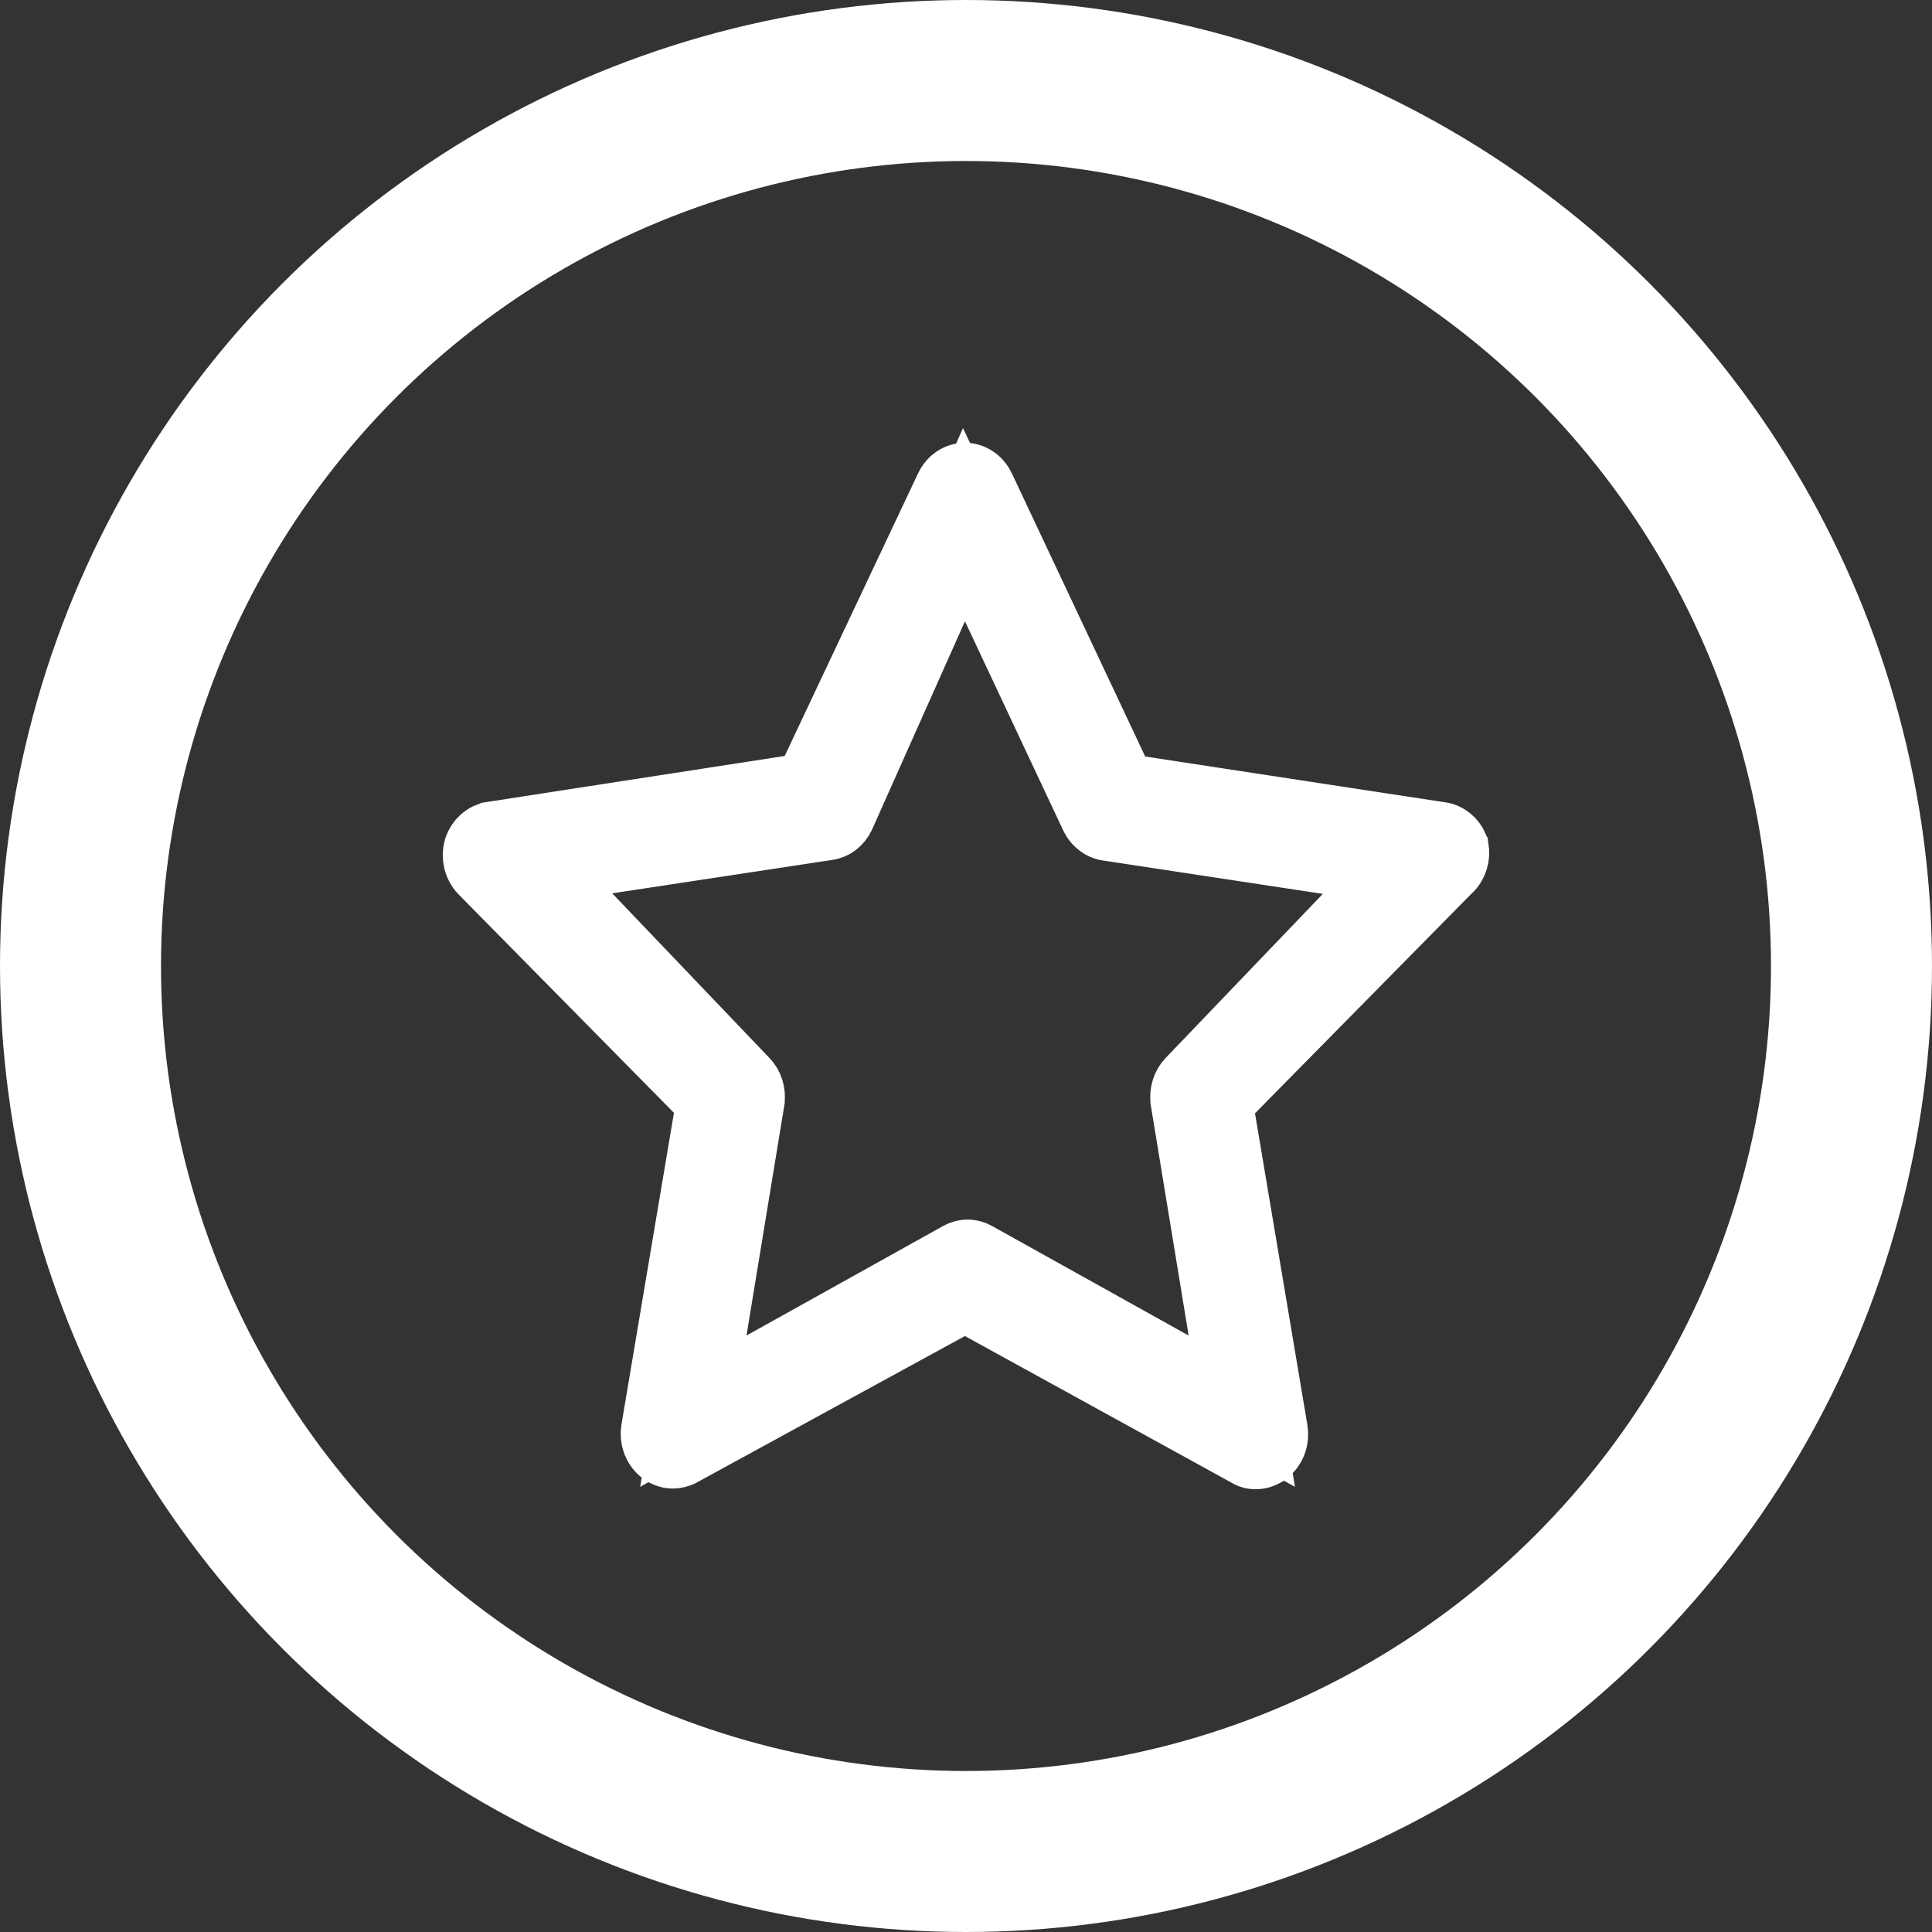 <svg width="24" height="24" viewBox="0 0 24 24" fill="none" xmlns="http://www.w3.org/2000/svg">
<rect x="0" y="0" width="24" height="24" fill="#333333" stroke="none"/>
<path d="M17.845 10.456L17.86 10.459L17.875 10.46C17.899 10.462 17.924 10.472 17.948 10.491C17.967 10.507 17.985 10.529 17.997 10.558C18.002 10.589 18 10.622 17.991 10.652C17.98 10.688 17.961 10.717 17.939 10.737L17.926 10.748L17.914 10.76L15.234 13.479L15.054 13.661L15.097 13.913L15.746 17.774L15.746 17.774L15.747 17.78C15.754 17.819 15.75 17.858 15.737 17.892C15.723 17.927 15.702 17.953 15.679 17.971L15.677 17.972C15.652 17.992 15.624 18 15.598 18L15.594 18C15.581 18 15.566 17.997 15.552 17.988L15.545 17.984L15.539 17.98L12.228 16.159L11.988 16.026L11.747 16.158L8.424 17.973L8.424 17.973L8.421 17.974C8.398 17.987 8.374 17.992 8.351 17.991C8.328 17.989 8.304 17.981 8.282 17.964C8.259 17.947 8.238 17.92 8.224 17.886C8.211 17.851 8.207 17.812 8.214 17.774L8.214 17.774L8.215 17.767L8.865 13.906L8.907 13.654L8.727 13.472L6.05 10.757C6.03 10.735 6.014 10.706 6.006 10.672C5.998 10.638 5.998 10.602 6.007 10.569C6.018 10.536 6.037 10.509 6.058 10.49C6.08 10.47 6.105 10.46 6.128 10.457L6.128 10.457L6.13 10.456L9.824 9.885L10.086 9.845L10.2 9.604L11.855 6.097L11.855 6.097L11.857 6.093C11.872 6.061 11.893 6.037 11.917 6.022C11.94 6.007 11.964 6 11.987 6C12.01 6 12.034 6.007 12.057 6.022C12.081 6.037 12.102 6.061 12.117 6.093L12.117 6.093L12.119 6.097L13.774 9.611L13.888 9.852L14.151 9.892L17.845 10.456ZM14.842 13.488L14.842 13.488L14.847 13.482L16.794 11.45L17.461 10.754L16.509 10.61L13.776 10.195L13.776 10.195L13.773 10.195C13.752 10.192 13.731 10.183 13.712 10.168C13.692 10.153 13.673 10.132 13.66 10.103L13.66 10.103L12.44 7.506L11.975 6.518L11.53 7.515L10.377 10.1C10.364 10.126 10.347 10.147 10.327 10.162C10.308 10.177 10.287 10.185 10.266 10.188L10.266 10.188L10.263 10.188L7.53 10.603L6.58 10.747L7.244 11.443L9.191 13.482L9.191 13.482L9.197 13.488C9.216 13.507 9.232 13.533 9.241 13.563C9.251 13.594 9.253 13.627 9.248 13.66L9.248 13.661L8.78 16.509L8.613 17.53L9.517 17.027L11.958 15.667L11.958 15.667C11.978 15.656 11.999 15.65 12.02 15.65C12.04 15.65 12.061 15.656 12.081 15.667L12.081 15.667L14.522 17.027L15.426 17.53L15.259 16.509L14.791 13.661L14.791 13.66C14.786 13.627 14.788 13.594 14.798 13.563C14.807 13.533 14.823 13.507 14.842 13.488Z" fill="white" stroke="white"/>
<circle cx="12" cy="12" r="11" stroke="white" stroke-width="2"/>
</svg>

